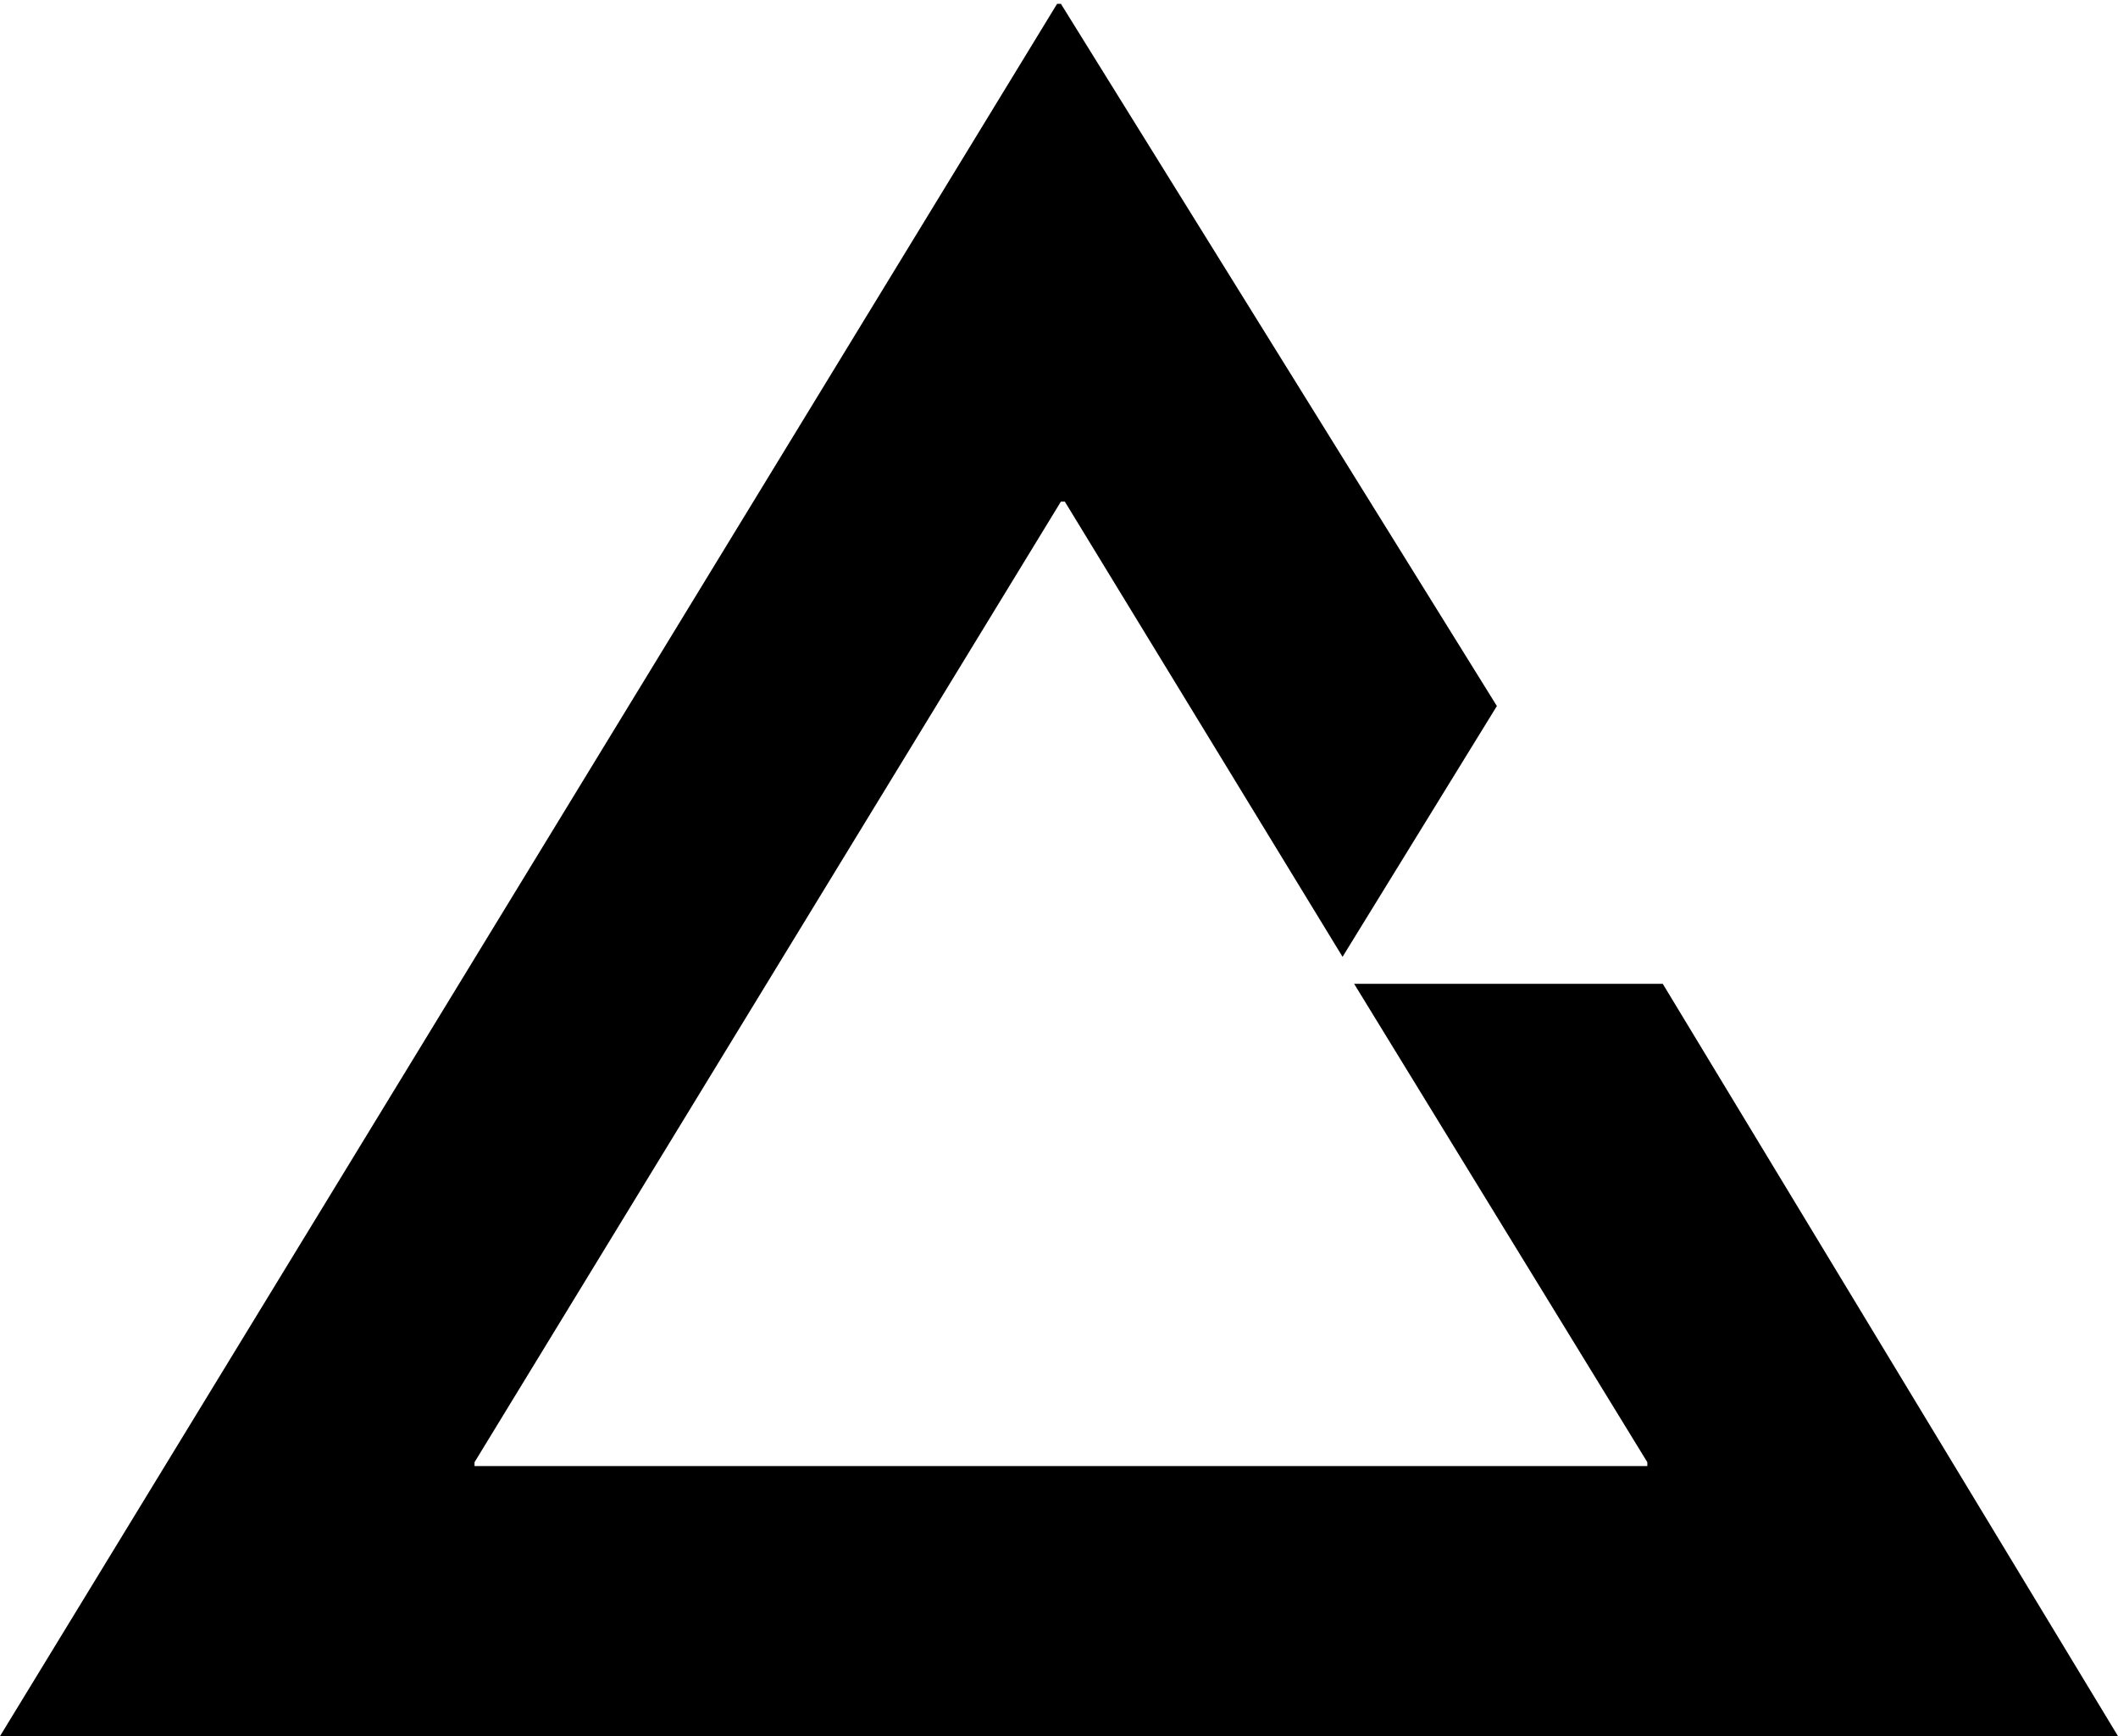 <svg version="1.1" xmlns="http://www.w3.org/2000/svg" idth="54.9px" height="45px" viewBox="0 0 54.9 45">
<path d="M35.1,25.5l7.6,12.4c0,0,0,0,0,0.1H12.3c0,0,0,0,0-0.1l15.2-24.9c0,0,0,0,0.1,0l7.2,11.8l4-6.5L27.5,0.1c0,0,0,0-0.1,0
		L0,45c0,0,0,0,0,0.1h54.9c0,0,0,0,0-0.1L43.1,25.5H35.1z"/>
</svg>